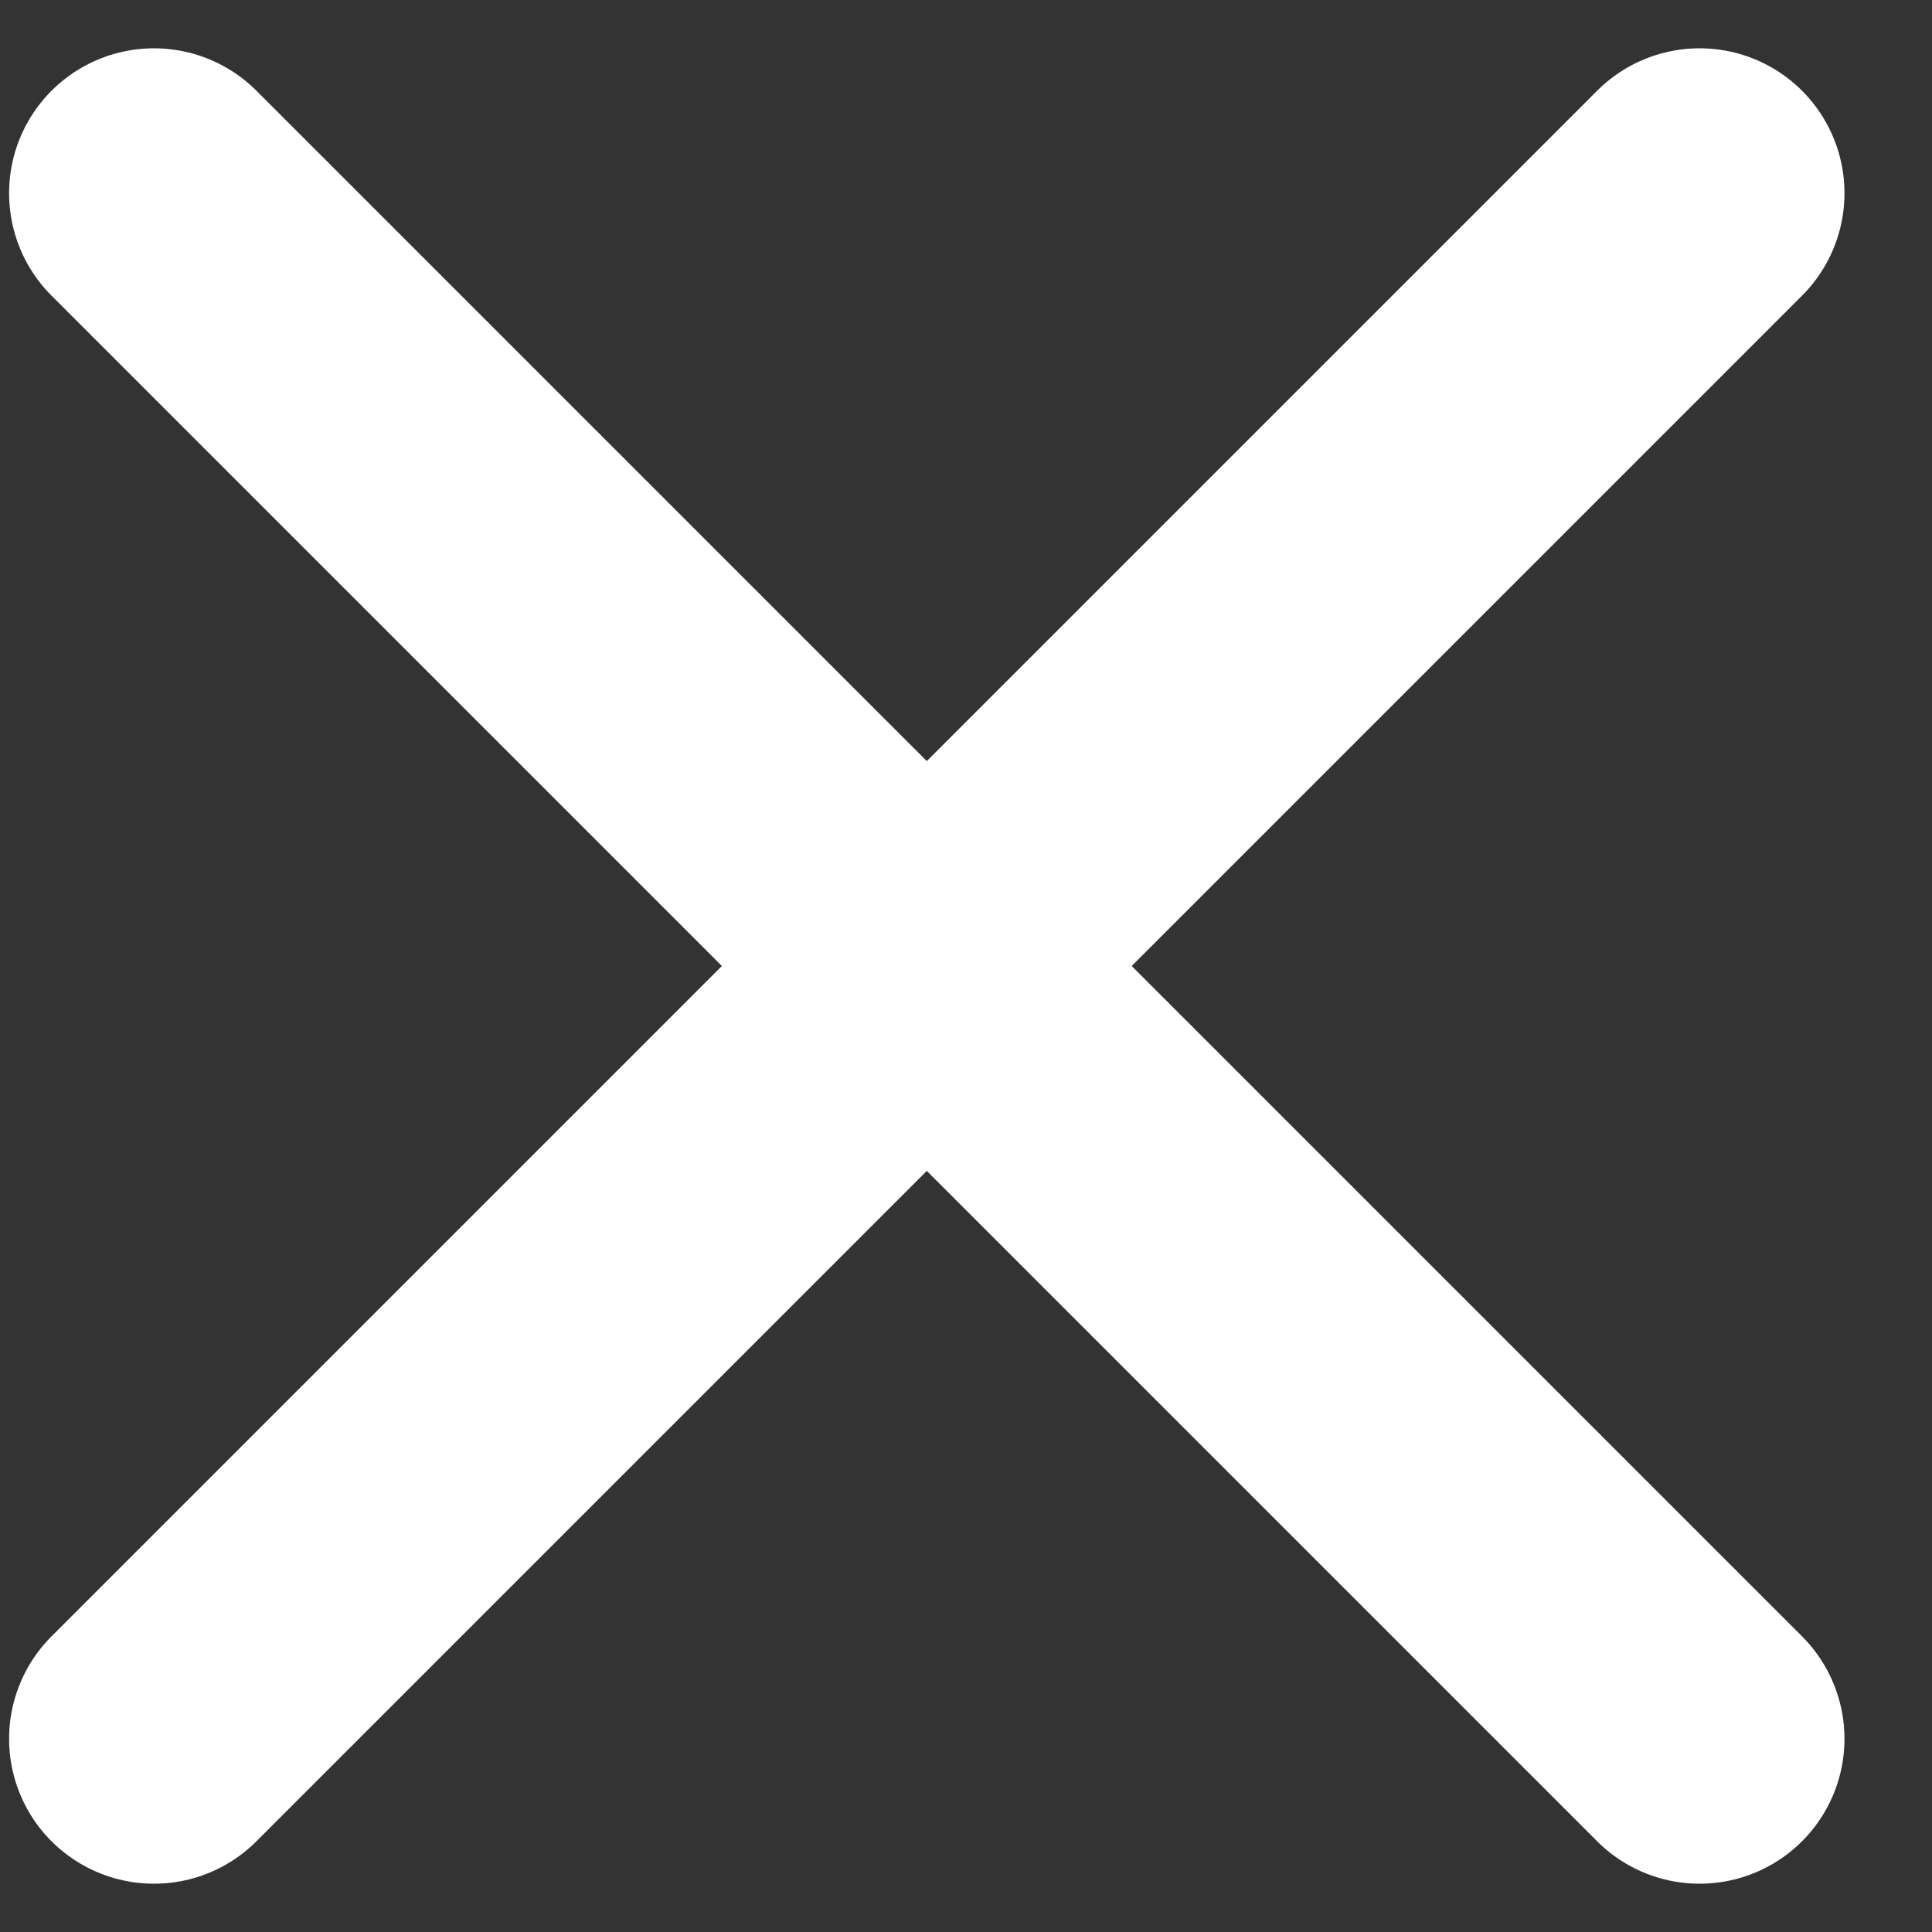 <svg viewBox="0 0 10 10" fill="none" xmlns="http://www.w3.org/2000/svg">
<rect x="0" y="0" width="10" height="10" fill="#333333" stroke="none"/>
<path d="M0.797 1L8.797 9" stroke="white" stroke-width="1.5" stroke-linecap="round" stroke-linejoin="round"/>
<path d="M8.797 1L0.797 9" stroke="white" stroke-width="1.5" stroke-linecap="round" stroke-linejoin="round"/>
</svg>
